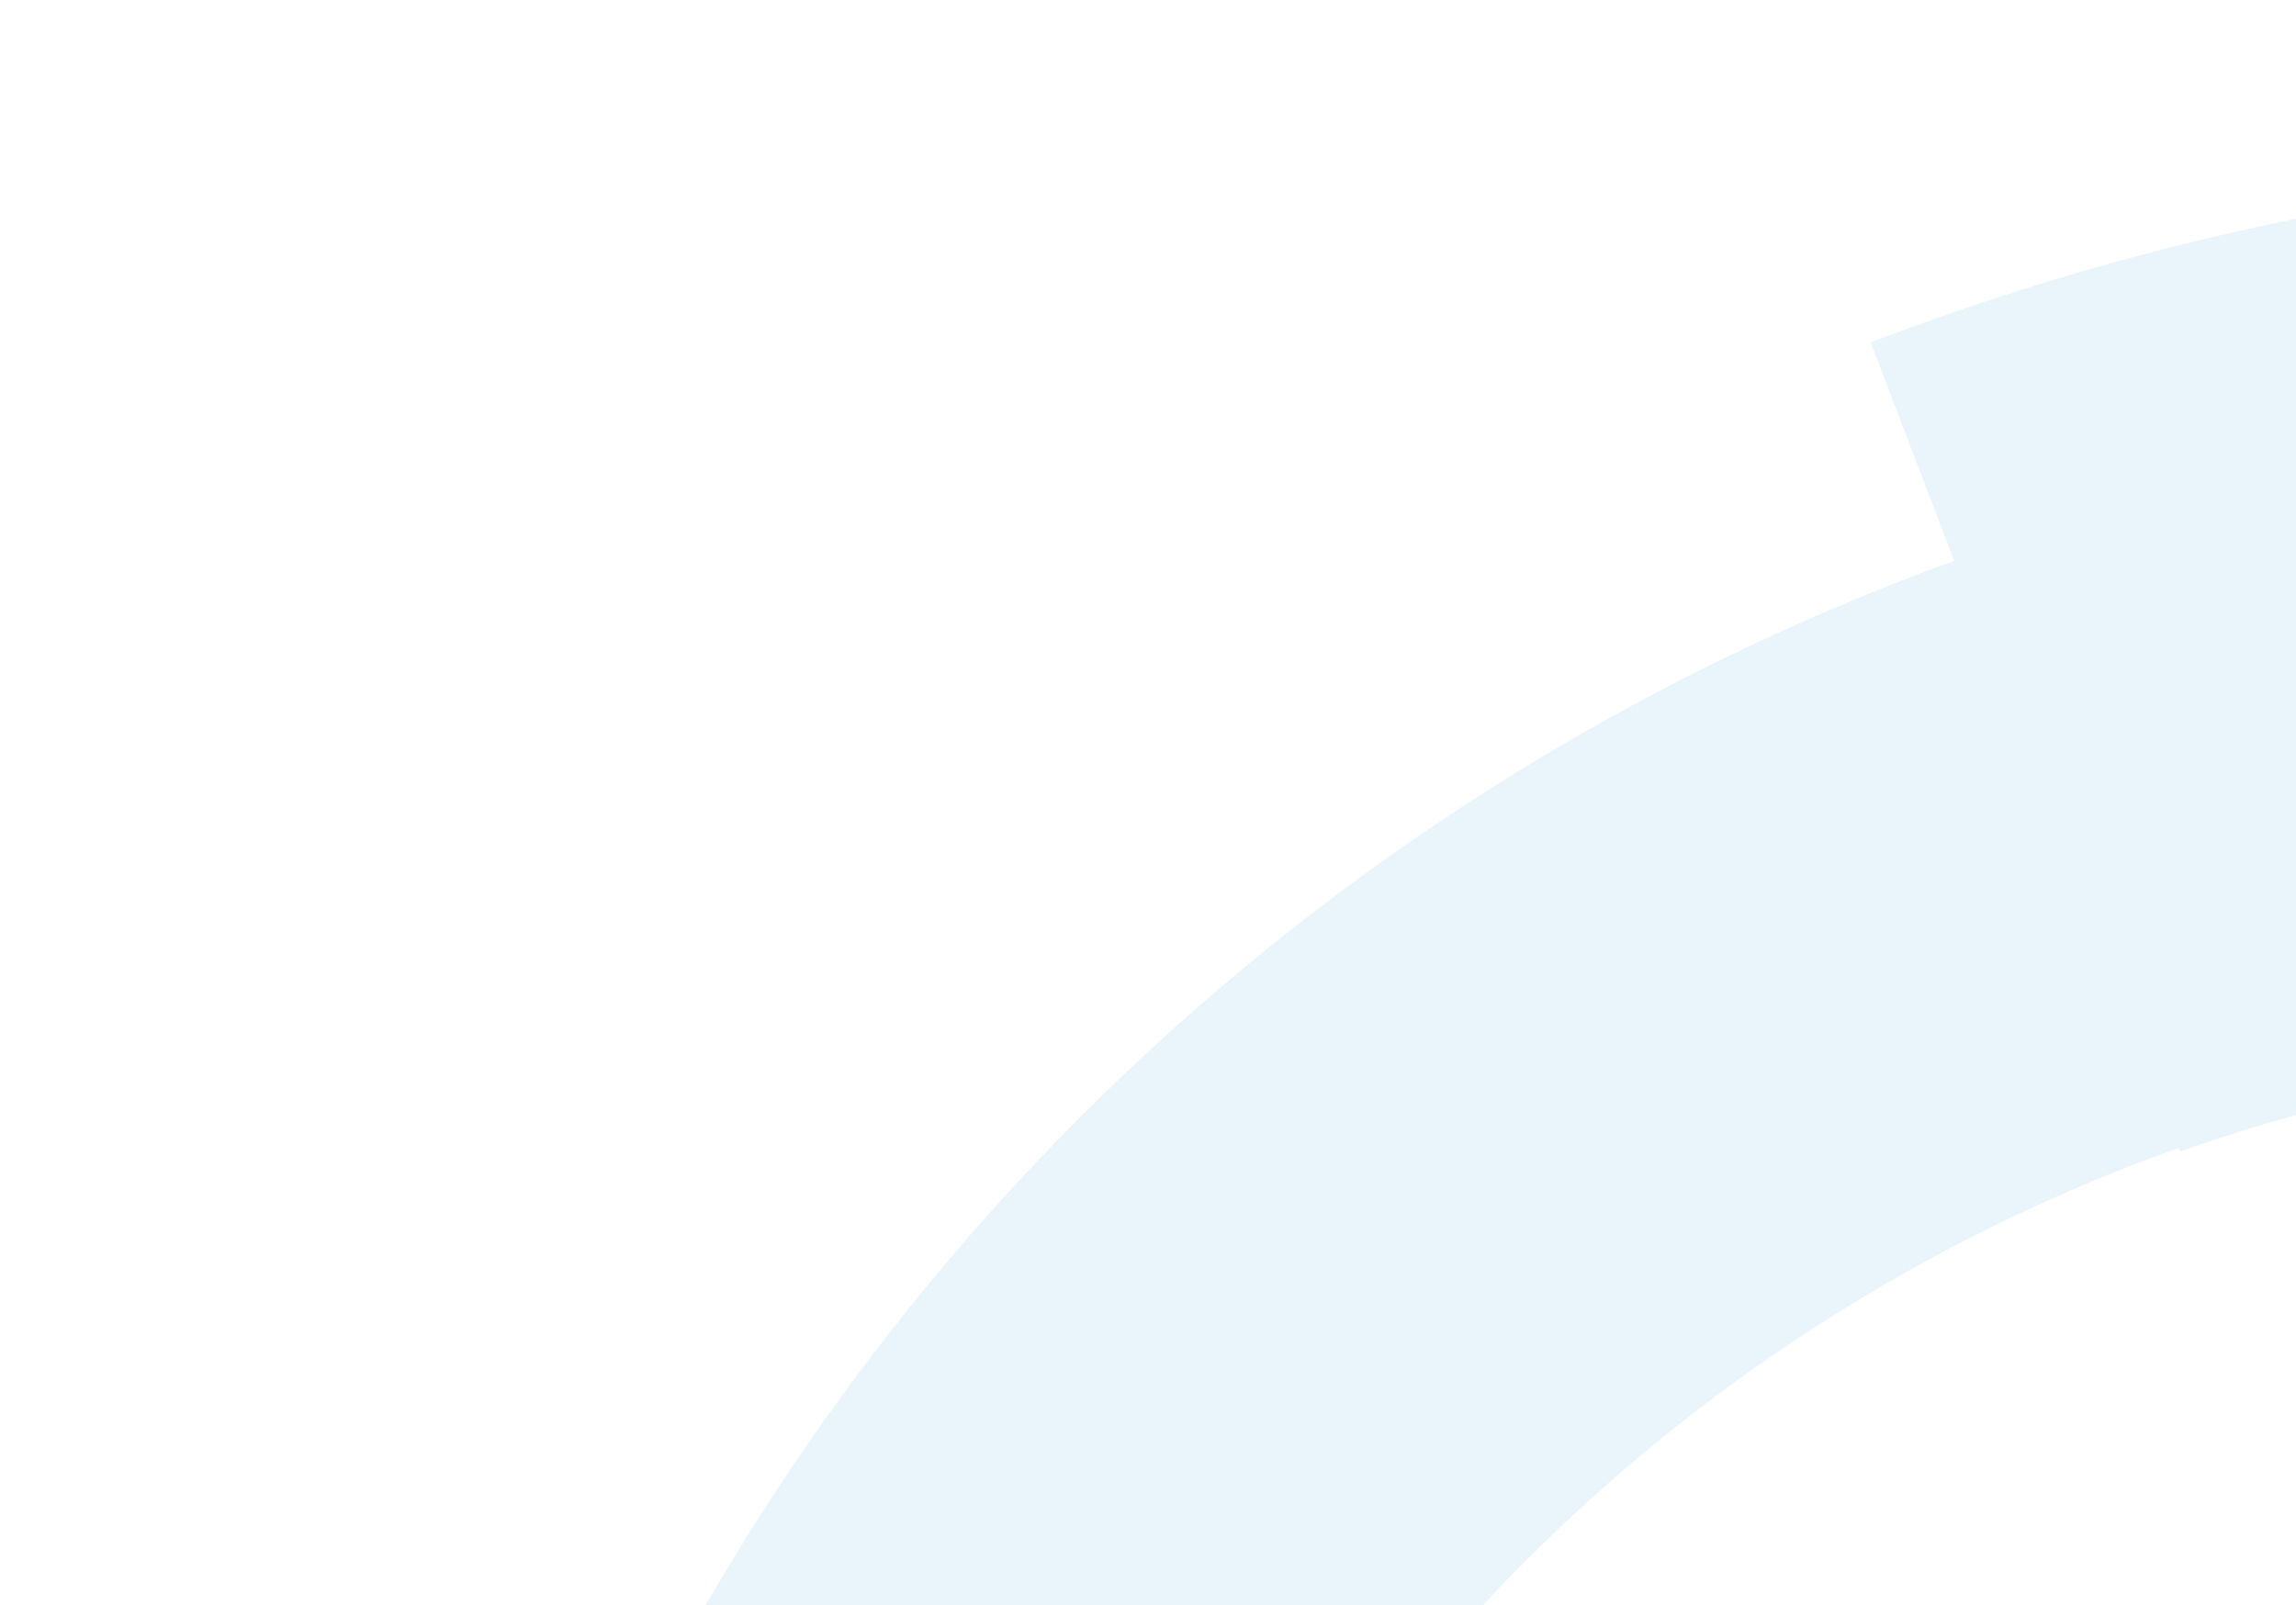 <svg width="163" height="114" viewBox="0 0 163 114" fill="none" xmlns="http://www.w3.org/2000/svg">
<g opacity="0.1">
<path fill-rule="evenodd" clip-rule="evenodd" d="M42.308 129.187L83.144 147.179C90.48 131.004 101.234 116.583 114.677 104.894C128.12 93.204 143.938 84.518 161.059 79.425L147.338 36.957C124.205 43.986 102.86 55.856 84.742 71.766C66.623 87.676 52.154 107.257 42.308 129.187V129.187Z" fill="#2D9CDB"/>
<path fill-rule="evenodd" clip-rule="evenodd" d="M132.801 24.314L154.771 81.775C169.879 76.404 185.912 74.068 201.939 74.902C217.965 75.737 233.664 79.726 248.122 86.638L273.849 26.583C228.915 7.672 178.329 6.858 132.801 24.314V24.314Z" fill="#2D9CDB"/>
</g>
</svg>

